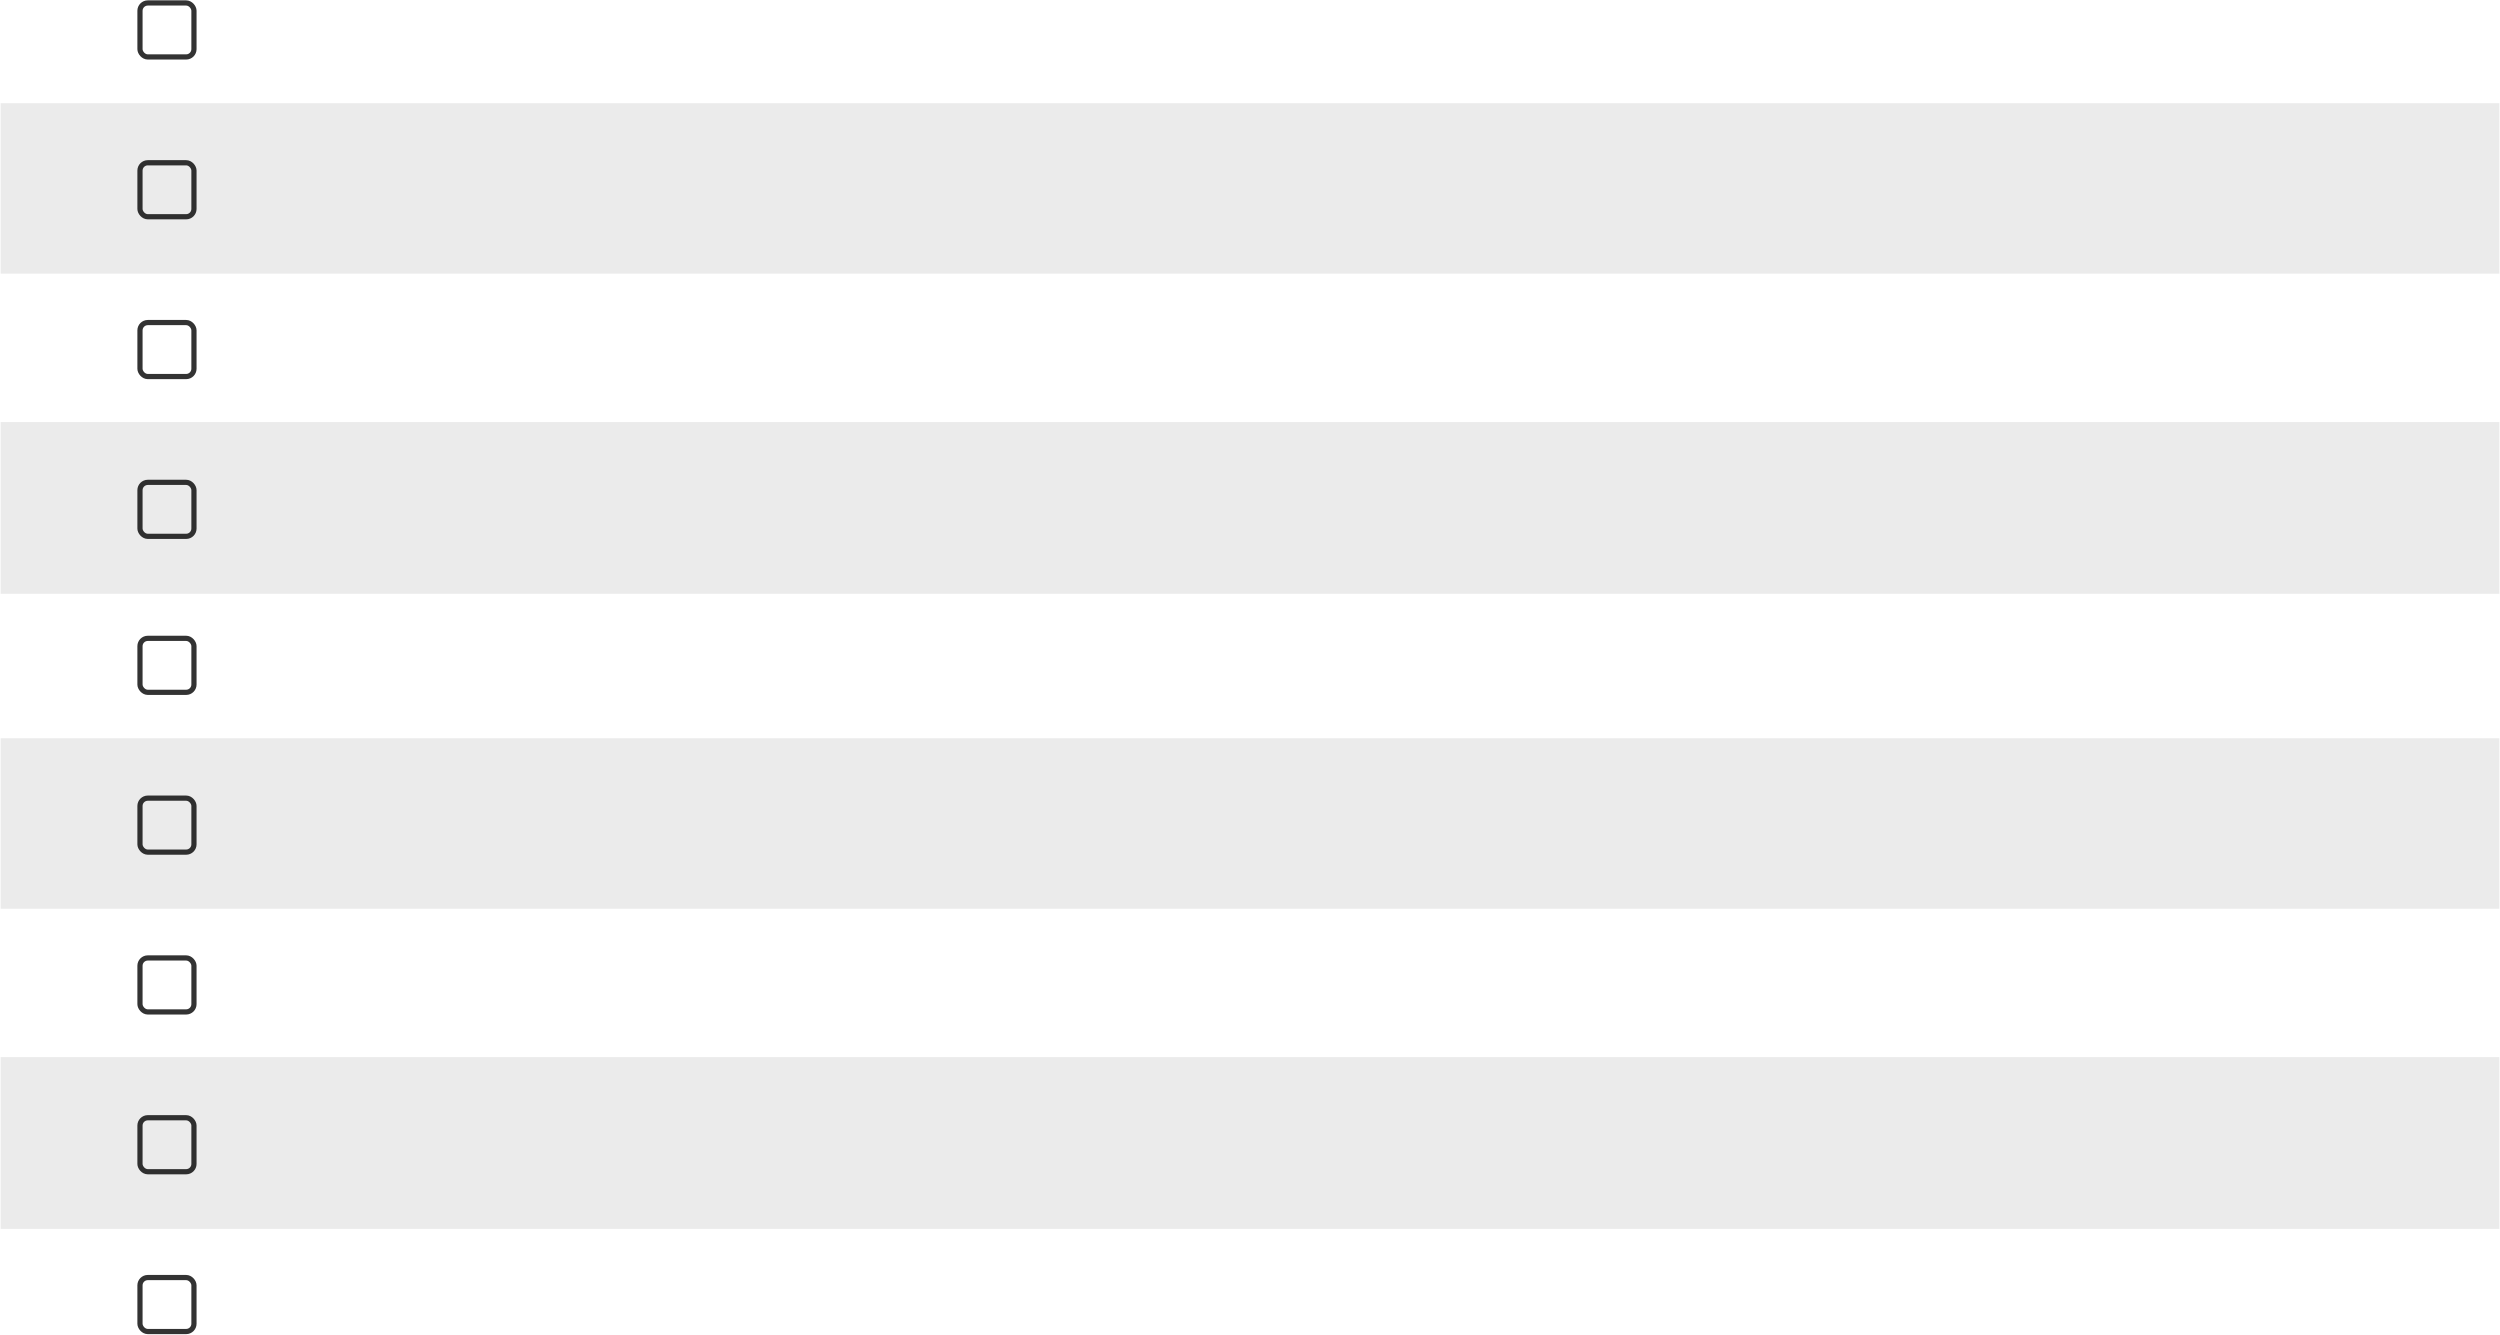 <svg width="1921" height="1026" viewBox="0 0 1921 1026" fill="none" xmlns="http://www.w3.org/2000/svg">
<rect x="0.5" y="567.277" width="1920" height="131" fill="#D9D9D9" fill-opacity="0.5"/>
<rect x="0.5" y="812.277" width="1920" height="132" fill="#D9D9D9" fill-opacity="0.5"/>
<rect x="107.562" y="490.507" width="41.478" height="41.478" rx="6" stroke="black" stroke-opacity="0.8" stroke-width="4"/>
<rect x="107.562" y="736.087" width="41.478" height="41.478" rx="6" stroke="black" stroke-opacity="0.8" stroke-width="4"/>
<rect x="107.562" y="613.298" width="41.478" height="41.478" rx="6" stroke="black" stroke-opacity="0.8" stroke-width="4"/>
<rect x="107.562" y="858.876" width="41.478" height="41.478" rx="6" stroke="black" stroke-opacity="0.8" stroke-width="4"/>
<rect x="107.562" y="981.666" width="41.478" height="41.478" rx="6" stroke="black" stroke-opacity="0.8" stroke-width="4"/>
<rect x="0.5" y="79.277" width="1920" height="131" fill="#D9D9D9" fill-opacity="0.5"/>
<rect x="0.5" y="324.277" width="1920" height="132" fill="#D9D9D9" fill-opacity="0.5"/>
<rect x="107.562" y="2.277" width="41.478" height="41.478" rx="6" stroke="black" stroke-opacity="0.8" stroke-width="4"/>
<rect x="107.562" y="247.856" width="41.478" height="41.478" rx="6" stroke="black" stroke-opacity="0.8" stroke-width="4"/>
<rect x="107.562" y="125.068" width="41.478" height="41.478" rx="6" stroke="black" stroke-opacity="0.8" stroke-width="4"/>
<rect x="107.562" y="370.646" width="41.478" height="41.478" rx="6" stroke="black" stroke-opacity="0.8" stroke-width="4"/>
</svg>
